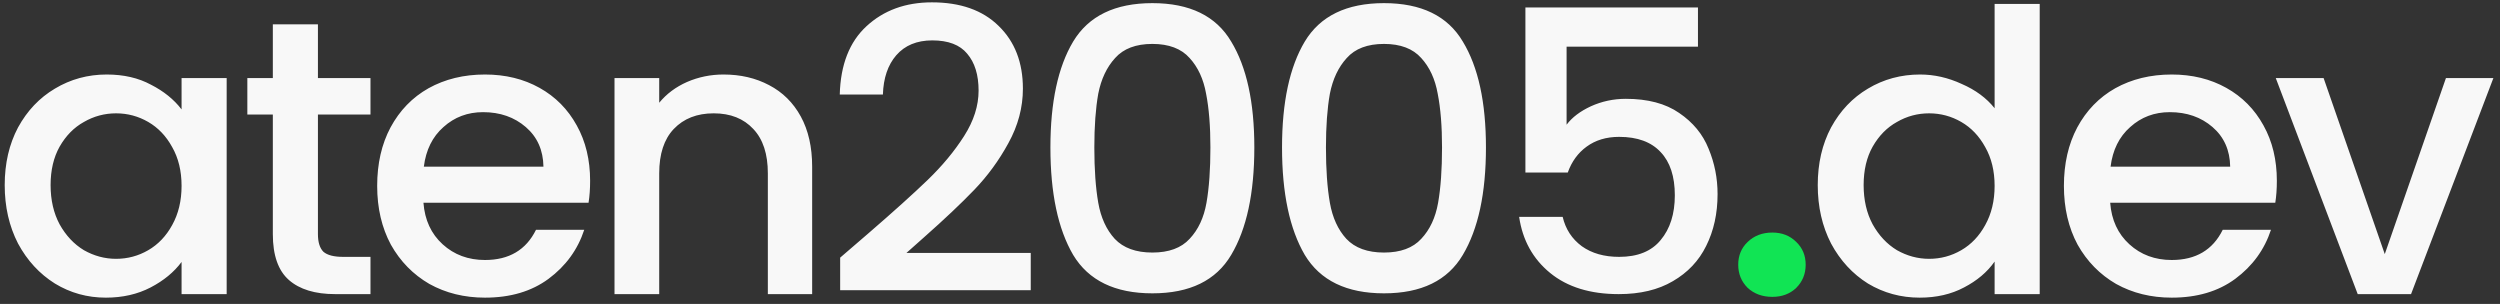 <svg width="255" height="31" viewBox="0 0 255 31" fill="none" xmlns="http://www.w3.org/2000/svg">
<rect x="0" y="0" width="255" height="31" fill="#333333" stroke="none"/>
<path d="M0.48 18.88C0.48 16.667 0.933 14.707 1.84 13C2.773 11.293 4.027 9.973 5.6 9.04C7.2 8.08 8.96 7.6 10.88 7.6C12.613 7.6 14.12 7.947 15.4 8.64C16.707 9.307 17.747 10.147 18.52 11.16V7.96H23.12V30H18.52V26.72C17.747 27.76 16.693 28.627 15.36 29.32C14.027 30.013 12.507 30.36 10.8 30.36C8.907 30.36 7.173 29.88 5.6 28.92C4.027 27.933 2.773 26.573 1.84 24.84C0.933 23.08 0.48 21.093 0.48 18.88ZM18.52 18.96C18.52 17.44 18.2 16.12 17.56 15C16.947 13.88 16.133 13.027 15.12 12.44C14.107 11.853 13.013 11.56 11.84 11.56C10.667 11.56 9.573 11.853 8.56 12.44C7.547 13 6.72 13.84 6.08 14.96C5.467 16.053 5.16 17.36 5.16 18.88C5.16 20.4 5.467 21.733 6.08 22.88C6.72 24.027 7.547 24.907 8.56 25.52C9.6 26.107 10.693 26.4 11.84 26.4C13.013 26.4 14.107 26.107 15.12 25.52C16.133 24.933 16.947 24.08 17.56 22.96C18.2 21.813 18.52 20.48 18.52 18.96ZM32.429 11.68V23.88C32.429 24.707 32.616 25.307 32.989 25.68C33.389 26.027 34.056 26.2 34.989 26.2H37.789V30H34.189C32.136 30 30.563 29.52 29.469 28.56C28.376 27.6 27.829 26.04 27.829 23.88V11.68H25.229V7.96H27.829V2.48H32.429V7.96H37.789V11.68H32.429ZM60.192 18.44C60.192 19.267 60.139 20.013 60.032 20.68H43.192C43.325 22.44 43.979 23.853 45.152 24.92C46.325 25.987 47.766 26.52 49.472 26.52C51.925 26.52 53.659 25.493 54.672 23.44H59.592C58.925 25.467 57.712 27.133 55.952 28.44C54.219 29.72 52.059 30.36 49.472 30.36C47.365 30.36 45.472 29.893 43.792 28.96C42.139 28 40.832 26.667 39.872 24.96C38.939 23.227 38.472 21.227 38.472 18.96C38.472 16.693 38.925 14.707 39.832 13C40.766 11.267 42.059 9.933 43.712 9C45.392 8.067 47.312 7.6 49.472 7.6C51.552 7.6 53.406 8.053 55.032 8.96C56.659 9.867 57.925 11.147 58.832 12.8C59.739 14.427 60.192 16.307 60.192 18.44ZM55.432 17C55.406 15.32 54.806 13.973 53.632 12.96C52.459 11.947 51.005 11.44 49.272 11.44C47.699 11.44 46.352 11.947 45.232 12.96C44.112 13.947 43.446 15.293 43.232 17H55.432ZM73.8 7.6C75.533 7.6 77.08 7.96 78.44 8.68C79.826 9.4 80.906 10.467 81.68 11.88C82.453 13.293 82.84 15 82.84 17V30H78.32V17.68C78.32 15.707 77.826 14.2 76.84 13.16C75.853 12.093 74.506 11.56 72.8 11.56C71.093 11.56 69.733 12.093 68.72 13.16C67.733 14.2 67.24 15.707 67.24 17.68V30H62.68V7.96H67.24V10.48C67.986 9.573 68.933 8.867 70.08 8.36C71.253 7.853 72.493 7.6 73.8 7.6ZM88.576 23.8C91.136 21.587 93.15 19.773 94.616 18.36C96.11 16.92 97.35 15.427 98.336 13.88C99.323 12.333 99.816 10.787 99.816 9.24C99.816 7.64 99.43 6.387 98.656 5.48C97.91 4.573 96.723 4.12 95.096 4.12C93.523 4.12 92.296 4.627 91.416 5.64C90.563 6.627 90.11 7.96 90.056 9.64H85.656C85.736 6.6 86.643 4.28 88.376 2.68C90.136 1.053 92.363 0.24 95.056 0.24C97.963 0.24 100.23 1.04 101.856 2.64C103.51 4.24 104.336 6.373 104.336 9.04C104.336 10.96 103.843 12.813 102.856 14.6C101.896 16.36 100.736 17.947 99.376 19.36C98.043 20.747 96.336 22.36 94.256 24.2L92.456 25.8H105.136V29.6H85.696V26.28L88.576 23.8ZM107.142 15.04C107.142 10.427 107.916 6.827 109.462 4.24C111.036 1.627 113.729 0.32 117.542 0.32C121.356 0.32 124.036 1.627 125.582 4.24C127.156 6.827 127.942 10.427 127.942 15.04C127.942 19.707 127.156 23.36 125.582 26C124.036 28.613 121.356 29.92 117.542 29.92C113.729 29.92 111.036 28.613 109.462 26C107.916 23.36 107.142 19.707 107.142 15.04ZM123.462 15.04C123.462 12.88 123.316 11.053 123.022 9.56C122.756 8.067 122.196 6.853 121.342 5.92C120.489 4.96 119.222 4.48 117.542 4.48C115.862 4.48 114.596 4.96 113.742 5.92C112.889 6.853 112.316 8.067 112.022 9.56C111.756 11.053 111.622 12.88 111.622 15.04C111.622 17.28 111.756 19.16 112.022 20.68C112.289 22.2 112.849 23.427 113.702 24.36C114.582 25.293 115.862 25.76 117.542 25.76C119.222 25.76 120.489 25.293 121.342 24.36C122.222 23.427 122.796 22.2 123.062 20.68C123.329 19.16 123.462 17.28 123.462 15.04ZM130.767 15.04C130.767 10.427 131.541 6.827 133.087 4.24C134.661 1.627 137.354 0.32 141.167 0.32C144.981 0.32 147.661 1.627 149.207 4.24C150.781 6.827 151.567 10.427 151.567 15.04C151.567 19.707 150.781 23.36 149.207 26C147.661 28.613 144.981 29.92 141.167 29.92C137.354 29.92 134.661 28.613 133.087 26C131.541 23.36 130.767 19.707 130.767 15.04ZM147.087 15.04C147.087 12.88 146.941 11.053 146.647 9.56C146.381 8.067 145.821 6.853 144.967 5.92C144.114 4.96 142.847 4.48 141.167 4.48C139.487 4.48 138.221 4.96 137.367 5.92C136.514 6.853 135.941 8.067 135.647 9.56C135.381 11.053 135.247 12.88 135.247 15.04C135.247 17.28 135.381 19.16 135.647 20.68C135.914 22.2 136.474 23.427 137.327 24.36C138.207 25.293 139.487 25.76 141.167 25.76C142.847 25.76 144.114 25.293 144.967 24.36C145.847 23.427 146.421 22.2 146.687 20.68C146.954 19.16 147.087 17.28 147.087 15.04ZM173.192 4.76H159.792V12.72C160.352 11.973 161.179 11.347 162.272 10.84C163.392 10.333 164.579 10.08 165.832 10.08C168.072 10.08 169.886 10.56 171.272 11.52C172.686 12.48 173.686 13.693 174.272 15.16C174.886 16.627 175.192 18.173 175.192 19.8C175.192 21.773 174.806 23.533 174.032 25.08C173.286 26.6 172.152 27.8 170.632 28.68C169.139 29.56 167.299 30 165.112 30C162.206 30 159.872 29.28 158.112 27.84C156.352 26.4 155.299 24.493 154.952 22.12H159.392C159.686 23.373 160.339 24.373 161.352 25.12C162.366 25.84 163.632 26.2 165.152 26.2C167.046 26.2 168.459 25.627 169.392 24.48C170.352 23.333 170.832 21.813 170.832 19.92C170.832 18 170.352 16.533 169.392 15.52C168.432 14.48 167.019 13.96 165.152 13.96C163.846 13.96 162.739 14.293 161.832 14.96C160.952 15.6 160.312 16.48 159.912 17.6H155.592V0.76H173.192V4.76ZM185.41 18.88C185.41 16.667 185.863 14.707 186.77 13C187.703 11.293 188.956 9.973 190.53 9.04C192.13 8.08 193.903 7.6 195.85 7.6C197.29 7.6 198.703 7.92 200.09 8.56C201.503 9.173 202.623 10 203.45 11.04V0.4H208.05V30H203.45V26.68C202.703 27.747 201.663 28.627 200.33 29.32C199.023 30.013 197.516 30.36 195.81 30.36C193.89 30.36 192.13 29.88 190.53 28.92C188.956 27.933 187.703 26.573 186.77 24.84C185.863 23.08 185.41 21.093 185.41 18.88ZM203.45 18.96C203.45 17.44 203.13 16.12 202.49 15C201.876 13.88 201.063 13.027 200.05 12.44C199.036 11.853 197.943 11.56 196.77 11.56C195.596 11.56 194.503 11.853 193.49 12.44C192.476 13 191.65 13.84 191.01 14.96C190.396 16.053 190.09 17.36 190.09 18.88C190.09 20.4 190.396 21.733 191.01 22.88C191.65 24.027 192.476 24.907 193.49 25.52C194.53 26.107 195.623 26.4 196.77 26.4C197.943 26.4 199.036 26.107 200.05 25.52C201.063 24.933 201.876 24.08 202.49 22.96C203.13 21.813 203.45 20.48 203.45 18.96ZM232.239 18.44C232.239 19.267 232.186 20.013 232.079 20.68H215.239C215.372 22.44 216.026 23.853 217.199 24.92C218.372 25.987 219.812 26.52 221.519 26.52C223.972 26.52 225.706 25.493 226.719 23.44H231.639C230.972 25.467 229.759 27.133 227.999 28.44C226.266 29.72 224.106 30.36 221.519 30.36C219.412 30.36 217.519 29.893 215.839 28.96C214.186 28 212.879 26.667 211.919 24.96C210.986 23.227 210.519 21.227 210.519 18.96C210.519 16.693 210.972 14.707 211.879 13C212.812 11.267 214.106 9.933 215.759 9C217.439 8.067 219.359 7.6 221.519 7.6C223.599 7.6 225.452 8.053 227.079 8.96C228.706 9.867 229.972 11.147 230.879 12.8C231.786 14.427 232.239 16.307 232.239 18.44ZM227.479 17C227.452 15.32 226.852 13.973 225.679 12.96C224.506 11.947 223.052 11.44 221.319 11.44C219.746 11.44 218.399 11.947 217.279 12.96C216.159 13.947 215.492 15.293 215.279 17H227.479ZM243.247 25.92L249.487 7.96H254.327L245.927 30H240.487L232.127 7.96H237.007L243.247 25.92Z" fill="#F8F8F8"/>
<path d="M180.779 30.28C179.766 30.28 178.926 29.973 178.259 29.36C177.619 28.72 177.299 27.933 177.299 27C177.299 26.067 177.619 25.293 178.259 24.68C178.926 24.04 179.766 23.72 180.779 23.72C181.766 23.72 182.579 24.04 183.219 24.68C183.859 25.293 184.179 26.067 184.179 27C184.179 27.933 183.859 28.72 183.219 29.36C182.579 29.973 181.766 30.28 180.779 30.28Z" fill="#11E454"/>
</svg>
